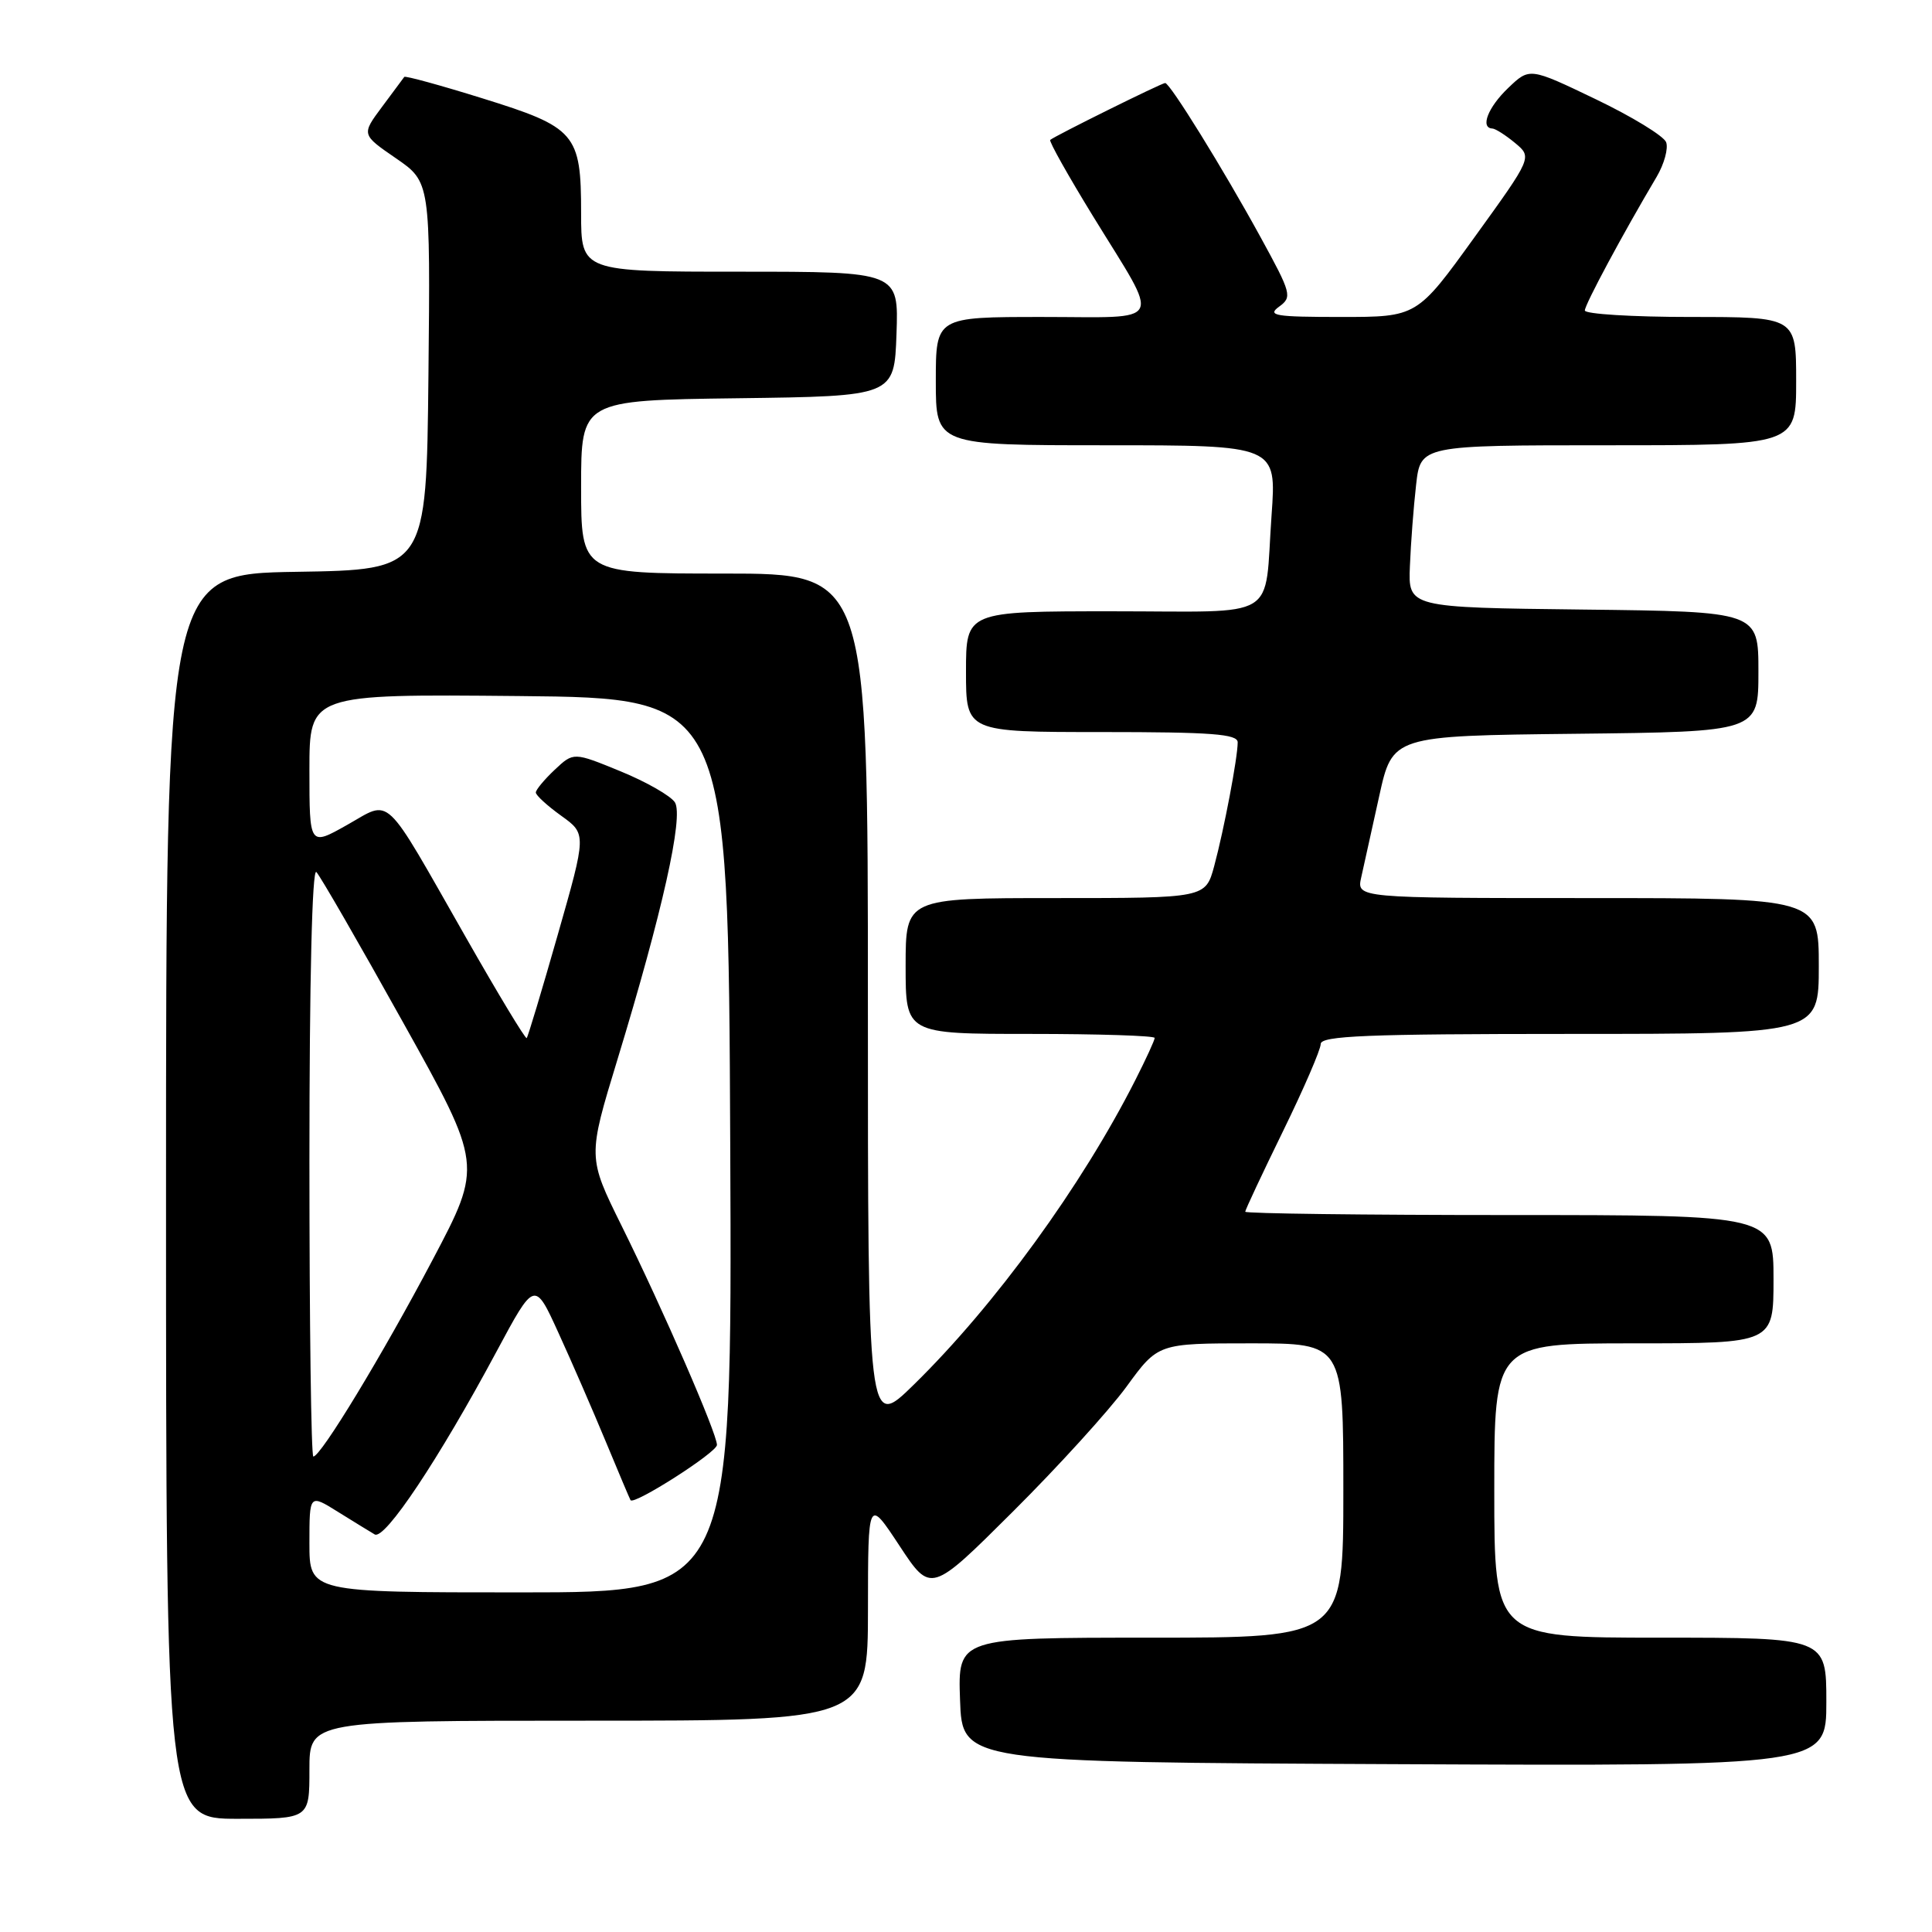 <?xml version="1.0" encoding="UTF-8" standalone="no"?>
<!DOCTYPE svg PUBLIC "-//W3C//DTD SVG 1.1//EN" "http://www.w3.org/Graphics/SVG/1.1/DTD/svg11.dtd" >
<svg xmlns="http://www.w3.org/2000/svg" xmlns:xlink="http://www.w3.org/1999/xlink" version="1.1" viewBox="0 0 256 256">
 <g >
 <path fill="currentColor"
d=" M 41.00 234.50 C 41.00 228.00 41.00 228.00 78.00 228.00 C 115.00 228.00 115.00 228.00 115.01 213.25 C 115.02 198.50 115.02 198.50 119.18 204.81 C 123.34 211.13 123.34 211.13 134.20 200.31 C 140.17 194.37 146.95 186.91 149.26 183.75 C 153.45 178.00 153.45 178.00 165.73 178.00 C 178.00 178.00 178.00 178.00 178.00 197.50 C 178.00 217.00 178.00 217.00 152.46 217.00 C 126.92 217.00 126.92 217.00 127.21 225.25 C 127.50 233.50 127.50 233.50 184.75 233.76 C 242.00 234.02 242.00 234.02 242.00 225.51 C 242.00 217.00 242.00 217.00 220.00 217.00 C 198.00 217.00 198.00 217.00 198.00 197.50 C 198.00 178.00 198.00 178.00 216.50 178.00 C 235.00 178.00 235.00 178.00 235.00 169.50 C 235.00 161.00 235.00 161.00 200.00 161.00 C 180.75 161.00 165.00 160.80 165.00 160.56 C 165.00 160.32 167.25 155.53 170.00 149.90 C 172.75 144.28 175.00 139.07 175.00 138.34 C 175.00 137.25 181.10 137.00 208.00 137.00 C 241.00 137.00 241.00 137.00 241.00 128.00 C 241.00 119.00 241.00 119.00 210.38 119.00 C 179.75 119.00 179.75 119.00 180.37 116.25 C 180.71 114.74 181.78 109.90 182.75 105.50 C 184.51 97.50 184.51 97.50 208.75 97.23 C 233.00 96.96 233.00 96.96 233.00 89.00 C 233.00 81.04 233.00 81.04 209.79 80.77 C 186.59 80.50 186.59 80.50 186.82 75.00 C 186.94 71.97 187.31 67.14 187.64 64.25 C 188.23 59.00 188.23 59.00 213.12 59.00 C 238.00 59.00 238.00 59.00 238.00 50.50 C 238.00 42.00 238.00 42.00 224.00 42.00 C 216.30 42.00 210.00 41.61 210.00 41.14 C 210.00 40.35 215.04 30.97 219.52 23.42 C 220.52 21.72 221.08 19.66 220.77 18.84 C 220.45 18.02 216.25 15.45 211.43 13.14 C 202.68 8.94 202.68 8.94 199.84 11.66 C 197.16 14.22 196.10 16.96 197.75 17.03 C 198.16 17.05 199.52 17.92 200.76 18.95 C 203.03 20.84 203.03 20.84 195.39 31.42 C 187.76 42.00 187.76 42.00 177.69 42.00 C 168.96 42.00 167.86 41.82 169.48 40.64 C 171.25 39.35 171.13 38.91 167.01 31.39 C 162.08 22.39 155.03 11.00 154.39 11.00 C 153.92 11.00 139.73 18.03 139.16 18.54 C 138.97 18.71 141.53 23.27 144.85 28.68 C 153.87 43.37 154.57 42.00 138.11 42.00 C 124.00 42.00 124.00 42.00 124.00 50.50 C 124.00 59.00 124.00 59.00 146.58 59.00 C 169.15 59.00 169.15 59.00 168.49 68.25 C 167.48 82.44 169.86 81.00 147.43 81.00 C 128.00 81.00 128.00 81.00 128.00 89.00 C 128.00 97.00 128.00 97.00 146.00 97.00 C 160.53 97.00 164.00 97.26 164.00 98.36 C 164.00 100.41 162.19 109.92 160.89 114.75 C 159.74 119.00 159.74 119.00 139.87 119.00 C 120.00 119.00 120.00 119.00 120.00 128.00 C 120.00 137.00 120.00 137.00 136.50 137.00 C 145.57 137.00 153.00 137.24 153.00 137.53 C 153.00 137.83 151.85 140.33 150.45 143.09 C 143.34 157.13 131.85 172.93 121.09 183.47 C 115.00 189.44 115.00 189.44 115.00 132.72 C 115.00 76.00 115.00 76.00 96.00 76.00 C 77.00 76.00 77.00 76.00 77.00 64.52 C 77.00 53.04 77.00 53.04 97.75 52.77 C 118.50 52.50 118.50 52.50 118.79 44.25 C 119.08 36.00 119.08 36.00 98.04 36.00 C 77.00 36.00 77.00 36.00 77.00 28.22 C 77.00 17.69 76.29 16.87 63.89 13.02 C 58.34 11.29 53.69 10.02 53.57 10.19 C 53.44 10.36 52.12 12.15 50.62 14.16 C 47.89 17.83 47.89 17.83 52.46 20.97 C 57.03 24.12 57.03 24.12 56.77 49.81 C 56.50 75.50 56.50 75.50 39.25 75.77 C 22.00 76.05 22.00 76.05 22.00 158.52 C 22.00 241.00 22.00 241.00 31.50 241.00 C 41.00 241.00 41.00 241.00 41.00 234.50 Z  M 41.00 204.49 C 41.00 197.97 41.00 197.97 44.75 200.31 C 46.81 201.59 49.02 202.95 49.65 203.32 C 50.98 204.10 58.15 193.35 65.79 179.09 C 70.84 169.68 70.84 169.68 73.99 176.59 C 75.73 180.39 78.55 186.88 80.26 191.00 C 81.97 195.12 83.45 198.63 83.55 198.78 C 83.99 199.48 95.00 192.45 95.00 191.46 C 95.00 189.94 87.86 173.52 82.36 162.41 C 77.87 153.33 77.87 153.33 81.81 140.41 C 87.77 120.87 90.60 108.18 89.43 106.32 C 88.89 105.46 85.64 103.60 82.22 102.20 C 76.00 99.65 76.00 99.65 73.50 102.00 C 72.13 103.29 71.00 104.65 71.00 105.01 C 71.00 105.38 72.51 106.76 74.36 108.09 C 77.72 110.50 77.72 110.50 73.90 123.88 C 71.80 131.24 69.95 137.39 69.79 137.55 C 69.62 137.71 65.99 131.69 61.71 124.17 C 50.61 104.70 51.95 105.96 45.97 109.32 C 41.00 112.12 41.00 112.12 41.00 102.04 C 41.00 91.97 41.00 91.97 68.75 92.23 C 96.50 92.50 96.50 92.50 96.76 151.75 C 97.02 211.00 97.02 211.00 69.01 211.00 C 41.00 211.00 41.00 211.00 41.00 204.49 Z  M 41.00 153.80 C 41.00 129.91 41.36 114.97 41.92 115.55 C 42.43 116.07 47.59 125.02 53.39 135.44 C 63.95 154.38 63.95 154.38 57.32 166.94 C 50.71 179.47 42.51 193.00 41.52 193.00 C 41.23 193.00 41.00 175.36 41.00 153.80 Z "/>
</g>
</svg>